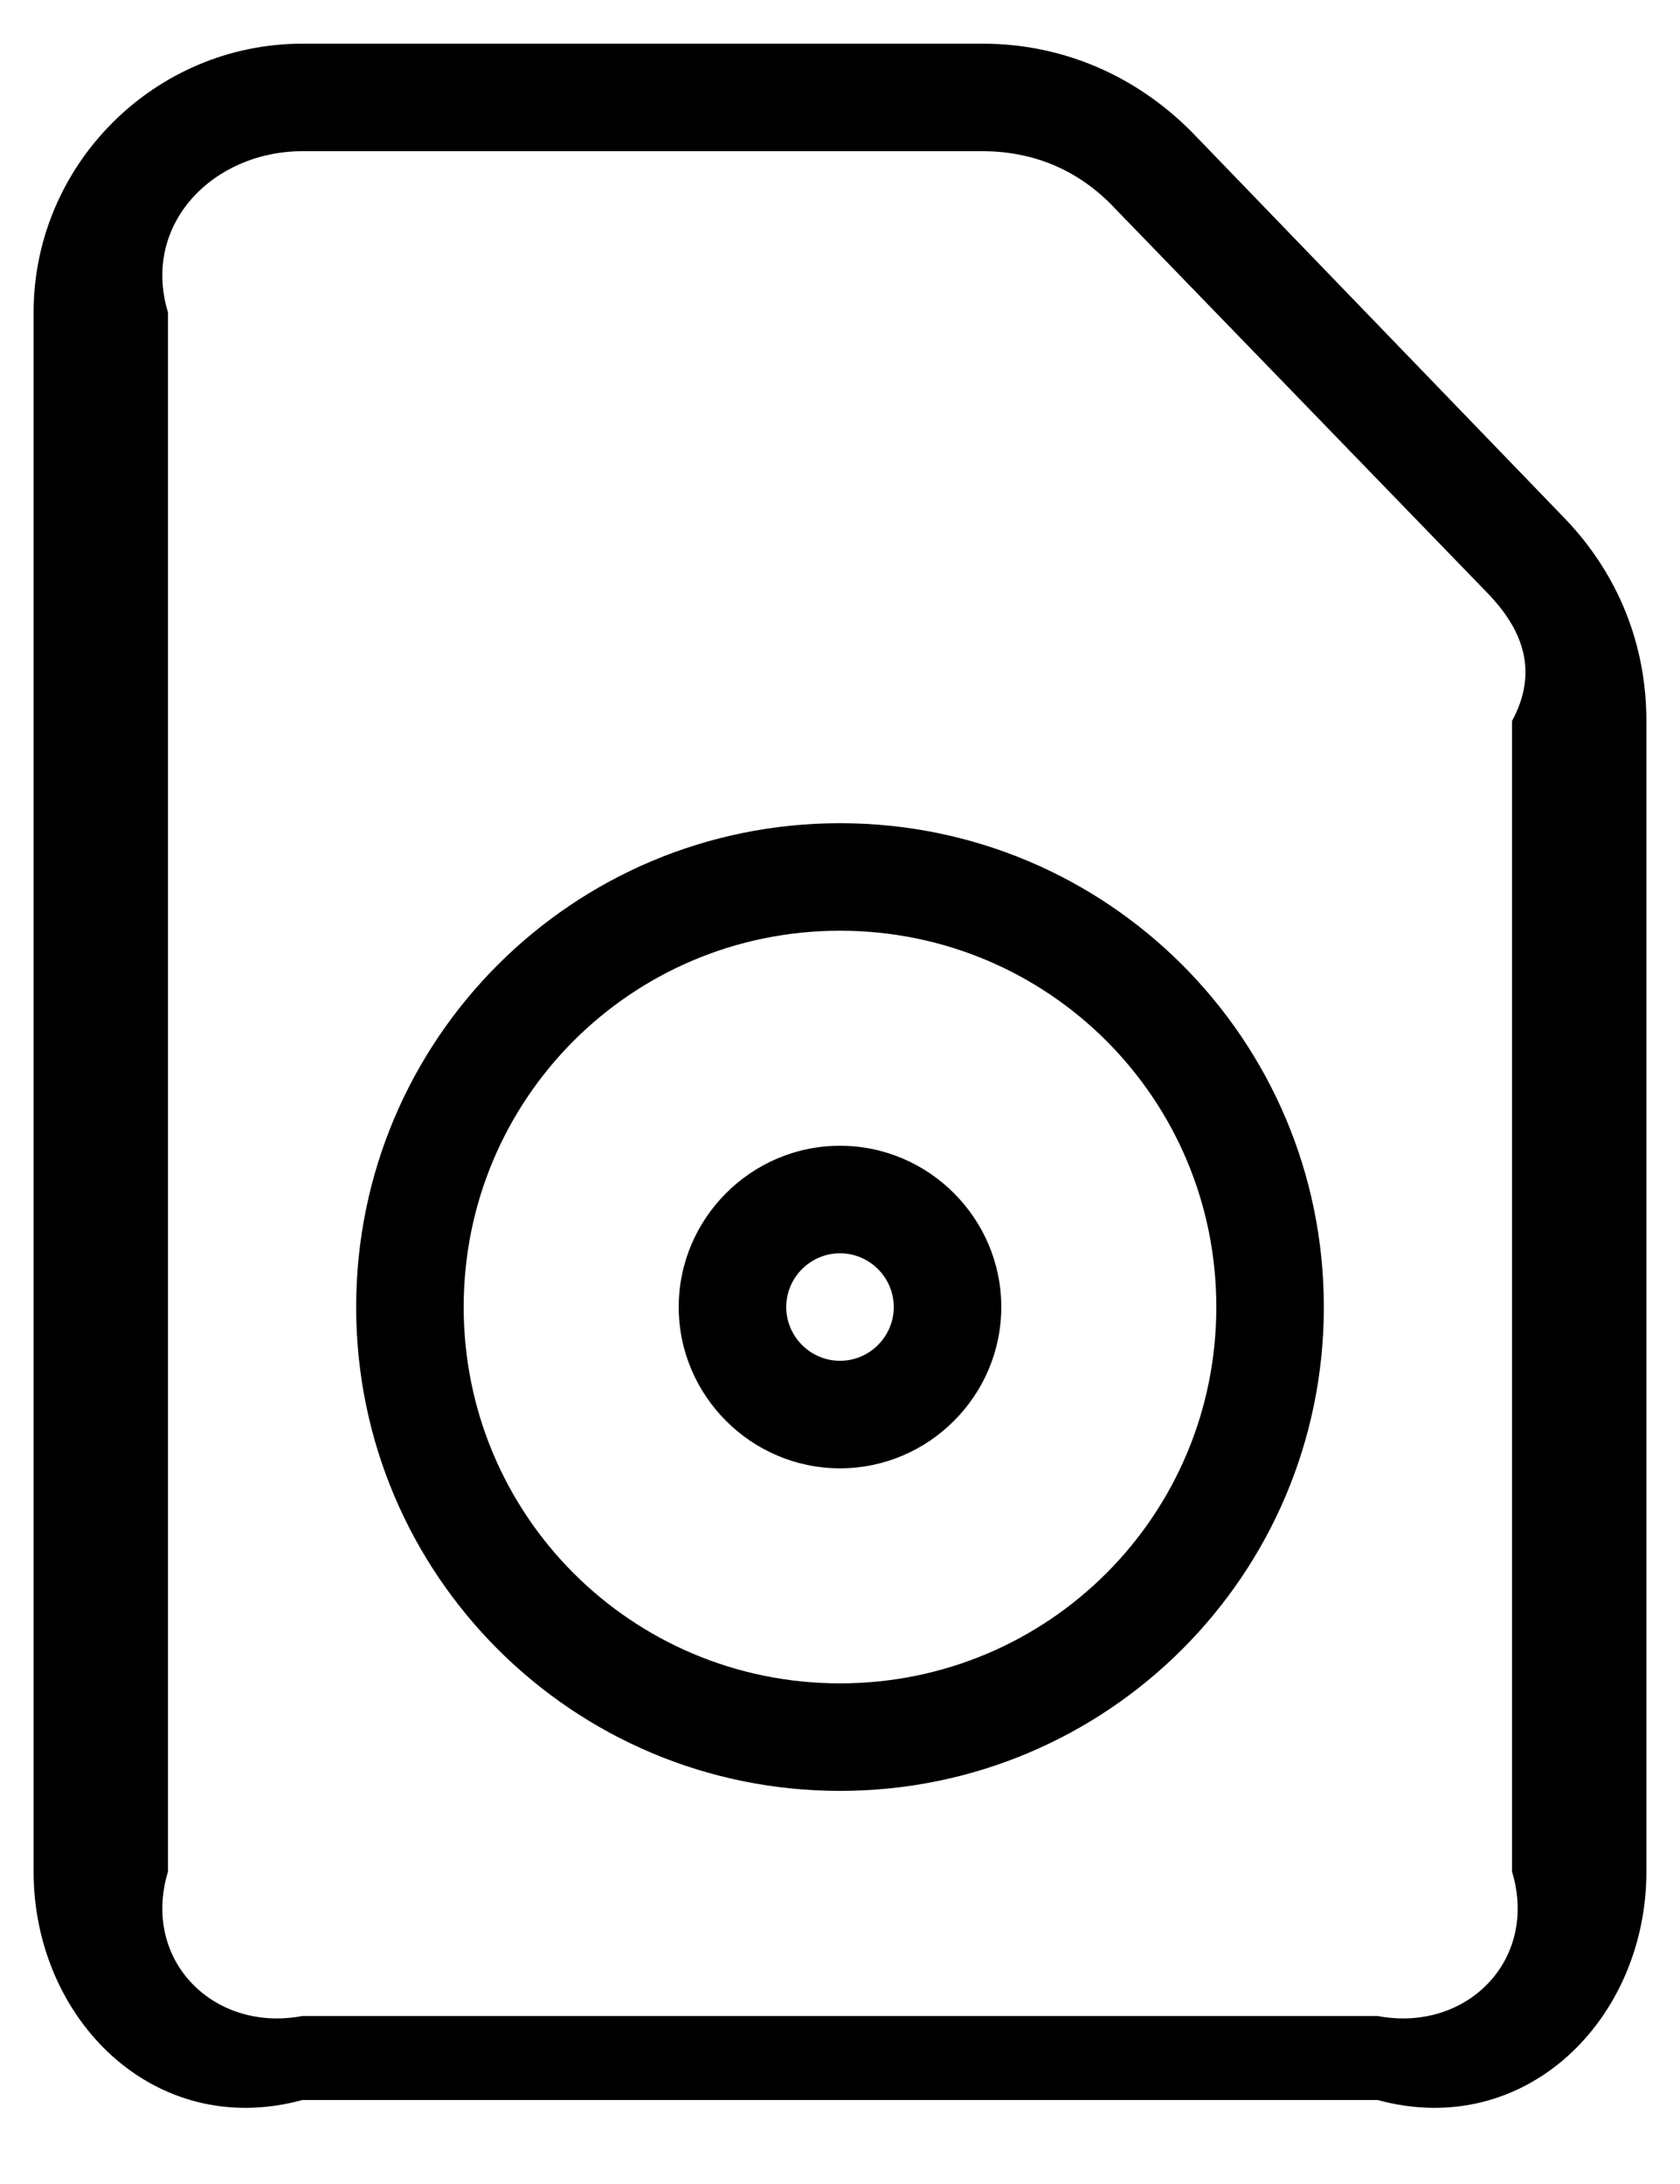 ﻿<?xml version="1.0" encoding="utf-8"?>
<svg version="1.1" xmlns:xlink="http://www.w3.org/1999/xlink" width="20px" height="26px" xmlns="http://www.w3.org/2000/svg">
  <defs>
    <pattern id="BGPattern" patternUnits="userSpaceOnUse" alignment="0 0" imageRepeat="None" />
    <mask fill="white" id="Clip279">
      <path d="M 16.4 25  L 3.6 25  C 1.84 25.48  0.4 24.04  0.4 22.28  L 0.4 3.72  C 0.4 1.96  1.84 0.52  3.6 0.52  L 11.696 0.52  C 12.656 0.52  13.536 0.904  14.208 1.592  L 18.64 6.184  C 19.264 6.84  19.6 7.672  19.6 8.584  L 19.6 22.28  C 19.6 24.04  18.16 25.48  16.4 25  Z M 2 22.28  C 1.68 23.336  2.544 24.2  3.6 24  L 16.4 24  C 17.456 24.2  18.32 23.336  18 22.28  L 18 8.584  C 18.32 7.992  18.128 7.496  17.712 7.064  L 13.28 2.488  C 12.848 2.024  12.304 1.8  11.696 1.8  L 3.6 1.8  C 2.544 1.8  1.68 2.664  2 3.72  L 2 22.28  Z M 15.76 15.56  C 15.76 18.744  13.184 21.32  10 21.32  C 6.816 21.32  4.24 18.744  4.24 15.56  C 4.24 12.376  6.816 9.8  10 9.8  C 13.184 9.8  15.76 12.376  15.76 15.56  Z M 5.52 15.56  C 5.52 18.04  7.52 20.04  10 20.04  C 12.48 20.04  14.48 18.04  14.48 15.56  C 14.48 13.08  12.48 11.08  10 11.08  C 7.52 11.08  5.52 13.08  5.52 15.56  Z M 11.92 15.56  C 11.92 16.616  11.056 17.48  10 17.48  C 8.944 17.48  8.08 16.616  8.08 15.56  C 8.08 14.504  8.944 13.64  10 13.64  C 11.056 13.64  11.92 14.504  11.92 15.56  Z M 9.36 15.56  C 9.36 15.912  9.648 16.2  10 16.2  C 10.352 16.2  10.64 15.912  10.64 15.56  C 10.64 15.208  10.352 14.92  10 14.92  C 9.648 14.92  9.36 15.208  9.36 15.56  Z " fill-rule="evenodd" />
    </mask>
  </defs>
  <g>
    <path d="M 16.4 25  L 3.6 25  C 1.84 25.48  0.4 24.04  0.4 22.28  L 0.4 3.72  C 0.4 1.96  1.84 0.52  3.6 0.52  L 11.696 0.52  C 12.656 0.52  13.536 0.904  14.208 1.592  L 18.64 6.184  C 19.264 6.84  19.6 7.672  19.6 8.584  L 19.6 22.28  C 19.6 24.04  18.16 25.48  16.4 25  Z M 2 22.28  C 1.68 23.336  2.544 24.2  3.6 24  L 16.4 24  C 17.456 24.2  18.32 23.336  18 22.28  L 18 8.584  C 18.32 7.992  18.128 7.496  17.712 7.064  L 13.28 2.488  C 12.848 2.024  12.304 1.8  11.696 1.8  L 3.6 1.8  C 2.544 1.8  1.68 2.664  2 3.72  L 2 22.28  Z M 15.76 15.56  C 15.76 18.744  13.184 21.32  10 21.32  C 6.816 21.32  4.24 18.744  4.24 15.56  C 4.24 12.376  6.816 9.8  10 9.8  C 13.184 9.8  15.76 12.376  15.76 15.56  Z M 5.52 15.56  C 5.52 18.04  7.52 20.04  10 20.04  C 12.48 20.04  14.48 18.04  14.48 15.56  C 14.48 13.08  12.48 11.08  10 11.08  C 7.52 11.08  5.52 13.08  5.52 15.56  Z M 11.92 15.56  C 11.92 16.616  11.056 17.48  10 17.48  C 8.944 17.48  8.08 16.616  8.08 15.56  C 8.08 14.504  8.944 13.64  10 13.64  C 11.056 13.64  11.92 14.504  11.92 15.56  Z M 9.36 15.56  C 9.36 15.912  9.648 16.2  10 16.2  C 10.352 16.2  10.64 15.912  10.64 15.56  C 10.64 15.208  10.352 14.92  10 14.92  C 9.648 14.92  9.36 15.208  9.36 15.56  Z " fill-rule="nonzero" fill="rgba(0, 0, 0, 1)" stroke="none" class="fill" />
    <path d="M 16.4 25  L 3.6 25  C 1.84 25.48  0.4 24.04  0.4 22.28  L 0.4 3.72  C 0.4 1.96  1.84 0.52  3.6 0.52  L 11.696 0.52  C 12.656 0.52  13.536 0.904  14.208 1.592  L 18.64 6.184  C 19.264 6.84  19.6 7.672  19.6 8.584  L 19.6 22.28  C 19.6 24.04  18.16 25.48  16.4 25  Z " stroke-width="0" stroke-dasharray="0" stroke="rgba(255, 255, 255, 0)" fill="none" class="stroke" mask="url(#Clip279)" />
    <path d="M 2 22.28  C 1.68 23.336  2.544 24.2  3.6 24  L 16.4 24  C 17.456 24.2  18.32 23.336  18 22.28  L 18 8.584  C 18.32 7.992  18.128 7.496  17.712 7.064  L 13.28 2.488  C 12.848 2.024  12.304 1.8  11.696 1.8  L 3.6 1.8  C 2.544 1.8  1.68 2.664  2 3.72  L 2 22.28  Z " stroke-width="0" stroke-dasharray="0" stroke="rgba(255, 255, 255, 0)" fill="none" class="stroke" mask="url(#Clip279)" />
    <path d="M 15.76 15.56  C 15.76 18.744  13.184 21.32  10 21.32  C 6.816 21.32  4.24 18.744  4.24 15.56  C 4.24 12.376  6.816 9.8  10 9.8  C 13.184 9.8  15.76 12.376  15.76 15.56  Z " stroke-width="0" stroke-dasharray="0" stroke="rgba(255, 255, 255, 0)" fill="none" class="stroke" mask="url(#Clip279)" />
    <path d="M 5.52 15.56  C 5.52 18.04  7.52 20.04  10 20.04  C 12.48 20.04  14.48 18.04  14.48 15.56  C 14.48 13.08  12.48 11.08  10 11.08  C 7.52 11.08  5.52 13.08  5.52 15.56  Z " stroke-width="0" stroke-dasharray="0" stroke="rgba(255, 255, 255, 0)" fill="none" class="stroke" mask="url(#Clip279)" />
    <path d="M 11.92 15.56  C 11.92 16.616  11.056 17.48  10 17.48  C 8.944 17.48  8.08 16.616  8.08 15.56  C 8.08 14.504  8.944 13.64  10 13.64  C 11.056 13.64  11.92 14.504  11.92 15.56  Z " stroke-width="0" stroke-dasharray="0" stroke="rgba(255, 255, 255, 0)" fill="none" class="stroke" mask="url(#Clip279)" />
    <path d="M 9.36 15.56  C 9.36 15.912  9.648 16.2  10 16.2  C 10.352 16.2  10.64 15.912  10.64 15.56  C 10.64 15.208  10.352 14.92  10 14.92  C 9.648 14.92  9.36 15.208  9.36 15.56  Z " stroke-width="0" stroke-dasharray="0" stroke="rgba(255, 255, 255, 0)" fill="none" class="stroke" mask="url(#Clip279)" />
  </g>
</svg>